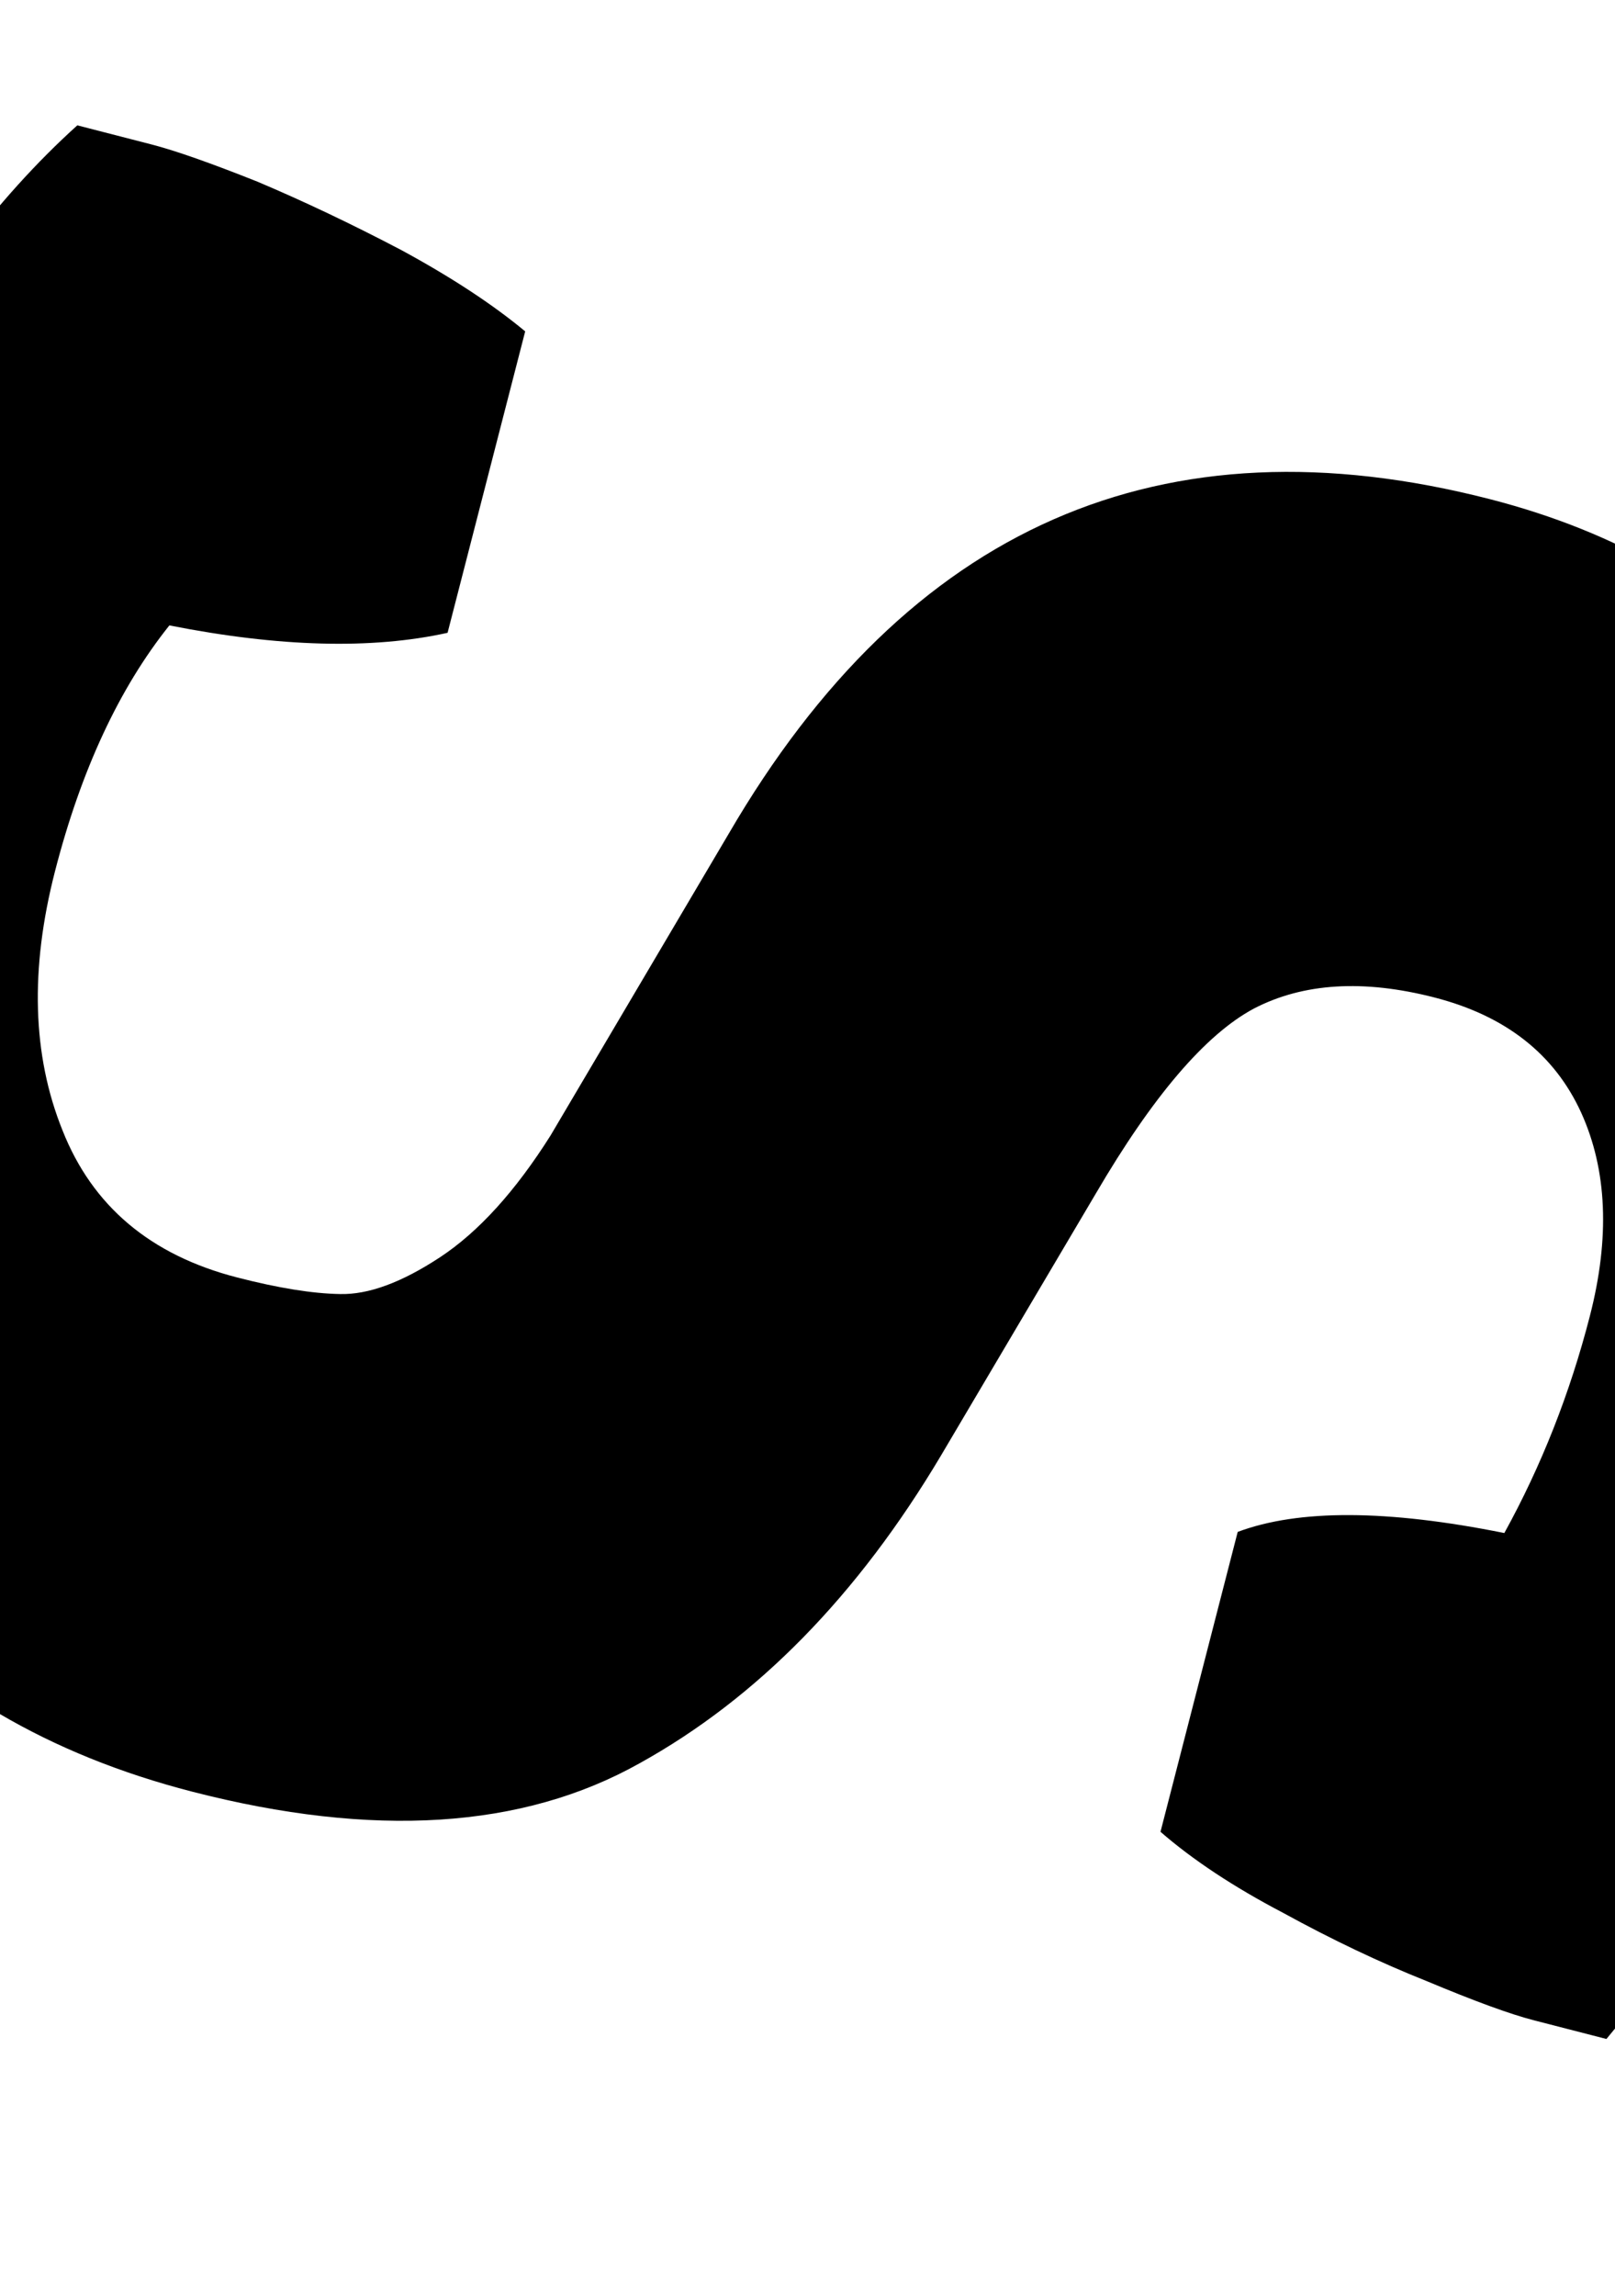 <svg width="76" height="108" viewBox="0 0 76 108" fill="none" xmlns="http://www.w3.org/2000/svg" xmlns:xlink="http://www.w3.org/1999/xlink">
<path d="M48.289,17.025C44.785,16.124 41.155,15.673 37.401,15.673C33.596,15.673 30.543,16.599 28.24,18.452C25.887,20.354 24.711,23.032 24.711,26.486C24.711,29.94 25.587,32.643 27.339,34.596C29.091,36.498 32.52,38.175 37.626,39.627L51.367,43.606C58.726,45.759 64.583,49.138 68.938,53.743C73.293,58.299 75.471,64.982 75.471,73.792C75.471,80.751 73.744,86.758 70.29,91.814C66.836,96.87 62.13,100.774 56.173,103.528C50.266,106.231 43.583,107.582 36.124,107.582C29.967,107.582 23.634,106.807 17.127,105.255C10.619,103.653 5.212,101.425 0.907,98.572L0.907,94.967C0.907,93.816 1.058,92.064 1.358,89.711C1.708,87.358 2.184,84.905 2.785,82.352C3.435,79.749 4.186,77.547 5.037,75.745L19.68,75.745C21.332,78.998 22.308,83.254 22.608,88.51C26.062,90.062 30.242,90.838 35.148,90.838C39.904,90.838 43.808,89.711 46.862,87.459C49.966,85.206 51.518,81.977 51.518,77.772C51.518,75.77 51.367,74.143 51.067,72.891C50.767,71.59 49.816,70.213 48.214,68.761C46.612,67.31 44.334,66.108 41.38,65.157L25.537,60.577C9.417,56.021 1.358,45.759 1.358,29.79C1.358,23.583 2.885,18.176 5.938,13.571C9.042,8.965 13.347,5.386 18.854,2.833C24.36,0.28 30.768,-0.997 38.077,-0.997C49.04,-0.997 59.727,1.481 70.14,6.437L70.14,9.966C70.14,11.118 69.964,12.895 69.614,15.298C69.314,17.651 68.838,20.103 68.187,22.657C67.587,25.21 66.836,27.387 65.935,29.189L51.367,29.189C49.615,26.686 48.589,22.631 48.289,17.025Z" transform="rotate(104.442 38.189 53.293)" fill="#000000"/>
</svg>
